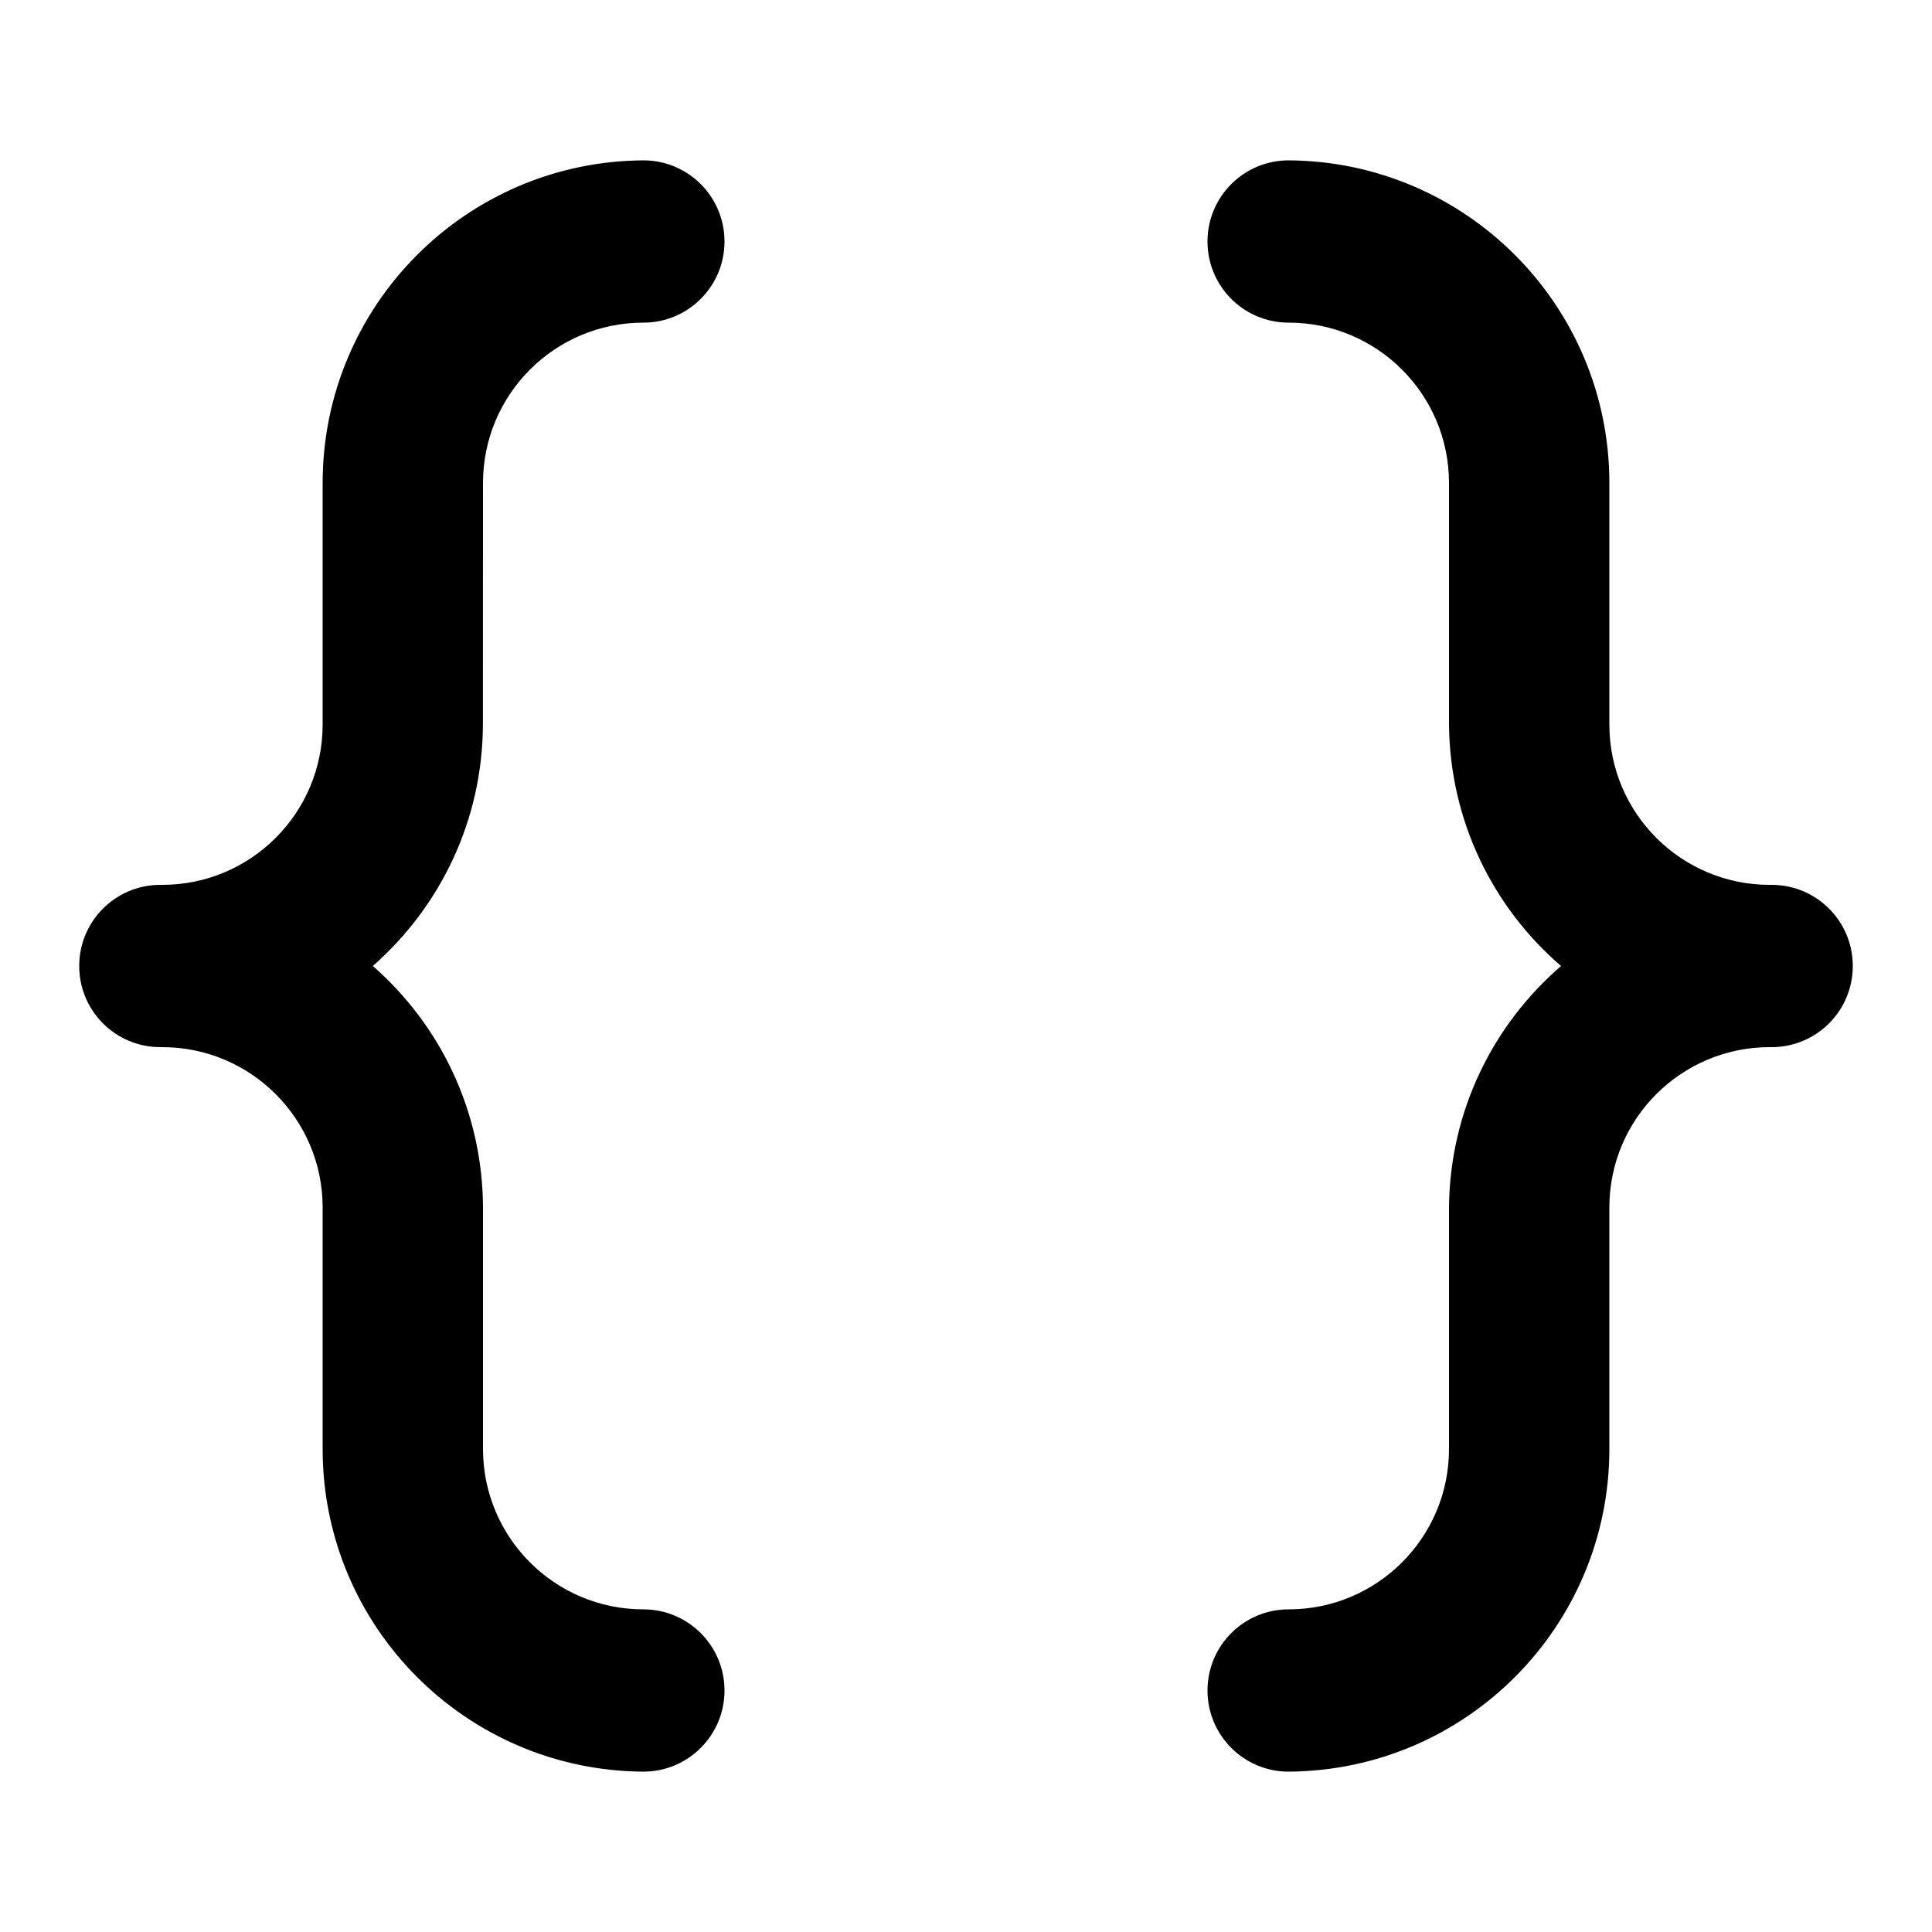 <svg xmlns="http://www.w3.org/2000/svg" width="24" height="24" viewBox="0 0 24 24">
<path d="M6 6c0-1.1 0.892-1.992 1.992-1.992v0c0.557 0 1.008-0.451 1.008-1.008s-0.451-1.008-1.008-1.008v0c-2.203 0.014-3.984 1.803-3.984 4.008 0 0 0 0 0 0v0 3c0 0 0 0 0 0 0 1.1-0.892 1.992-1.992 1.992-0.008 0-0.017-0-0.025-0l0.001 0c-0.557 0-1.008 0.451-1.008 1.008s0.451 1.008 1.008 1.008v0c0.007-0 0.016-0 0.024-0 1.1 0 1.992 0.892 1.992 1.992 0 0 0 0 0 0v0 3c0 0 0 0 0 0 0 2.205 1.781 3.994 3.983 4.008h0.001c0.557 0 1.008-0.451 1.008-1.008s-0.451-1.008-1.008-1.008v0c-1.1 0-1.992-0.892-1.992-1.992v0-3c-0.005-1.194-0.531-2.265-1.364-2.996l-0.005-0.004c0.837-0.735 1.363-1.806 1.368-2.999v-0.001zM22.008 10.992c-0.007 0-0.016 0-0.024 0-1.1 0-1.992-0.892-1.992-1.992 0-0 0-0 0-0v0-3c0-0 0-0 0-0 0-2.205-1.781-3.994-3.983-4.008h-0.001c-0.557 0-1.008 0.451-1.008 1.008s0.451 1.008 1.008 1.008v0c1.1 0 1.992 0.892 1.992 1.992v0 3c0.011 1.198 0.546 2.269 1.387 2.996l0.005 0.004c-0.846 0.731-1.381 1.802-1.392 2.998l-0 0.002v3c0 1.1-0.892 1.992-1.992 1.992v0c-0.557 0-1.008 0.451-1.008 1.008s0.451 1.008 1.008 1.008v0c2.203-0.014 3.984-1.803 3.984-4.008 0-0 0-0 0-0v0-3c0-0 0-0 0-0 0-1.1 0.892-1.992 1.992-1.992 0.008 0 0.017 0 0.025 0l-0.001-0c0.557 0 1.008-0.451 1.008-1.008s-0.451-1.008-1.008-1.008v0z"></path>
</svg>
